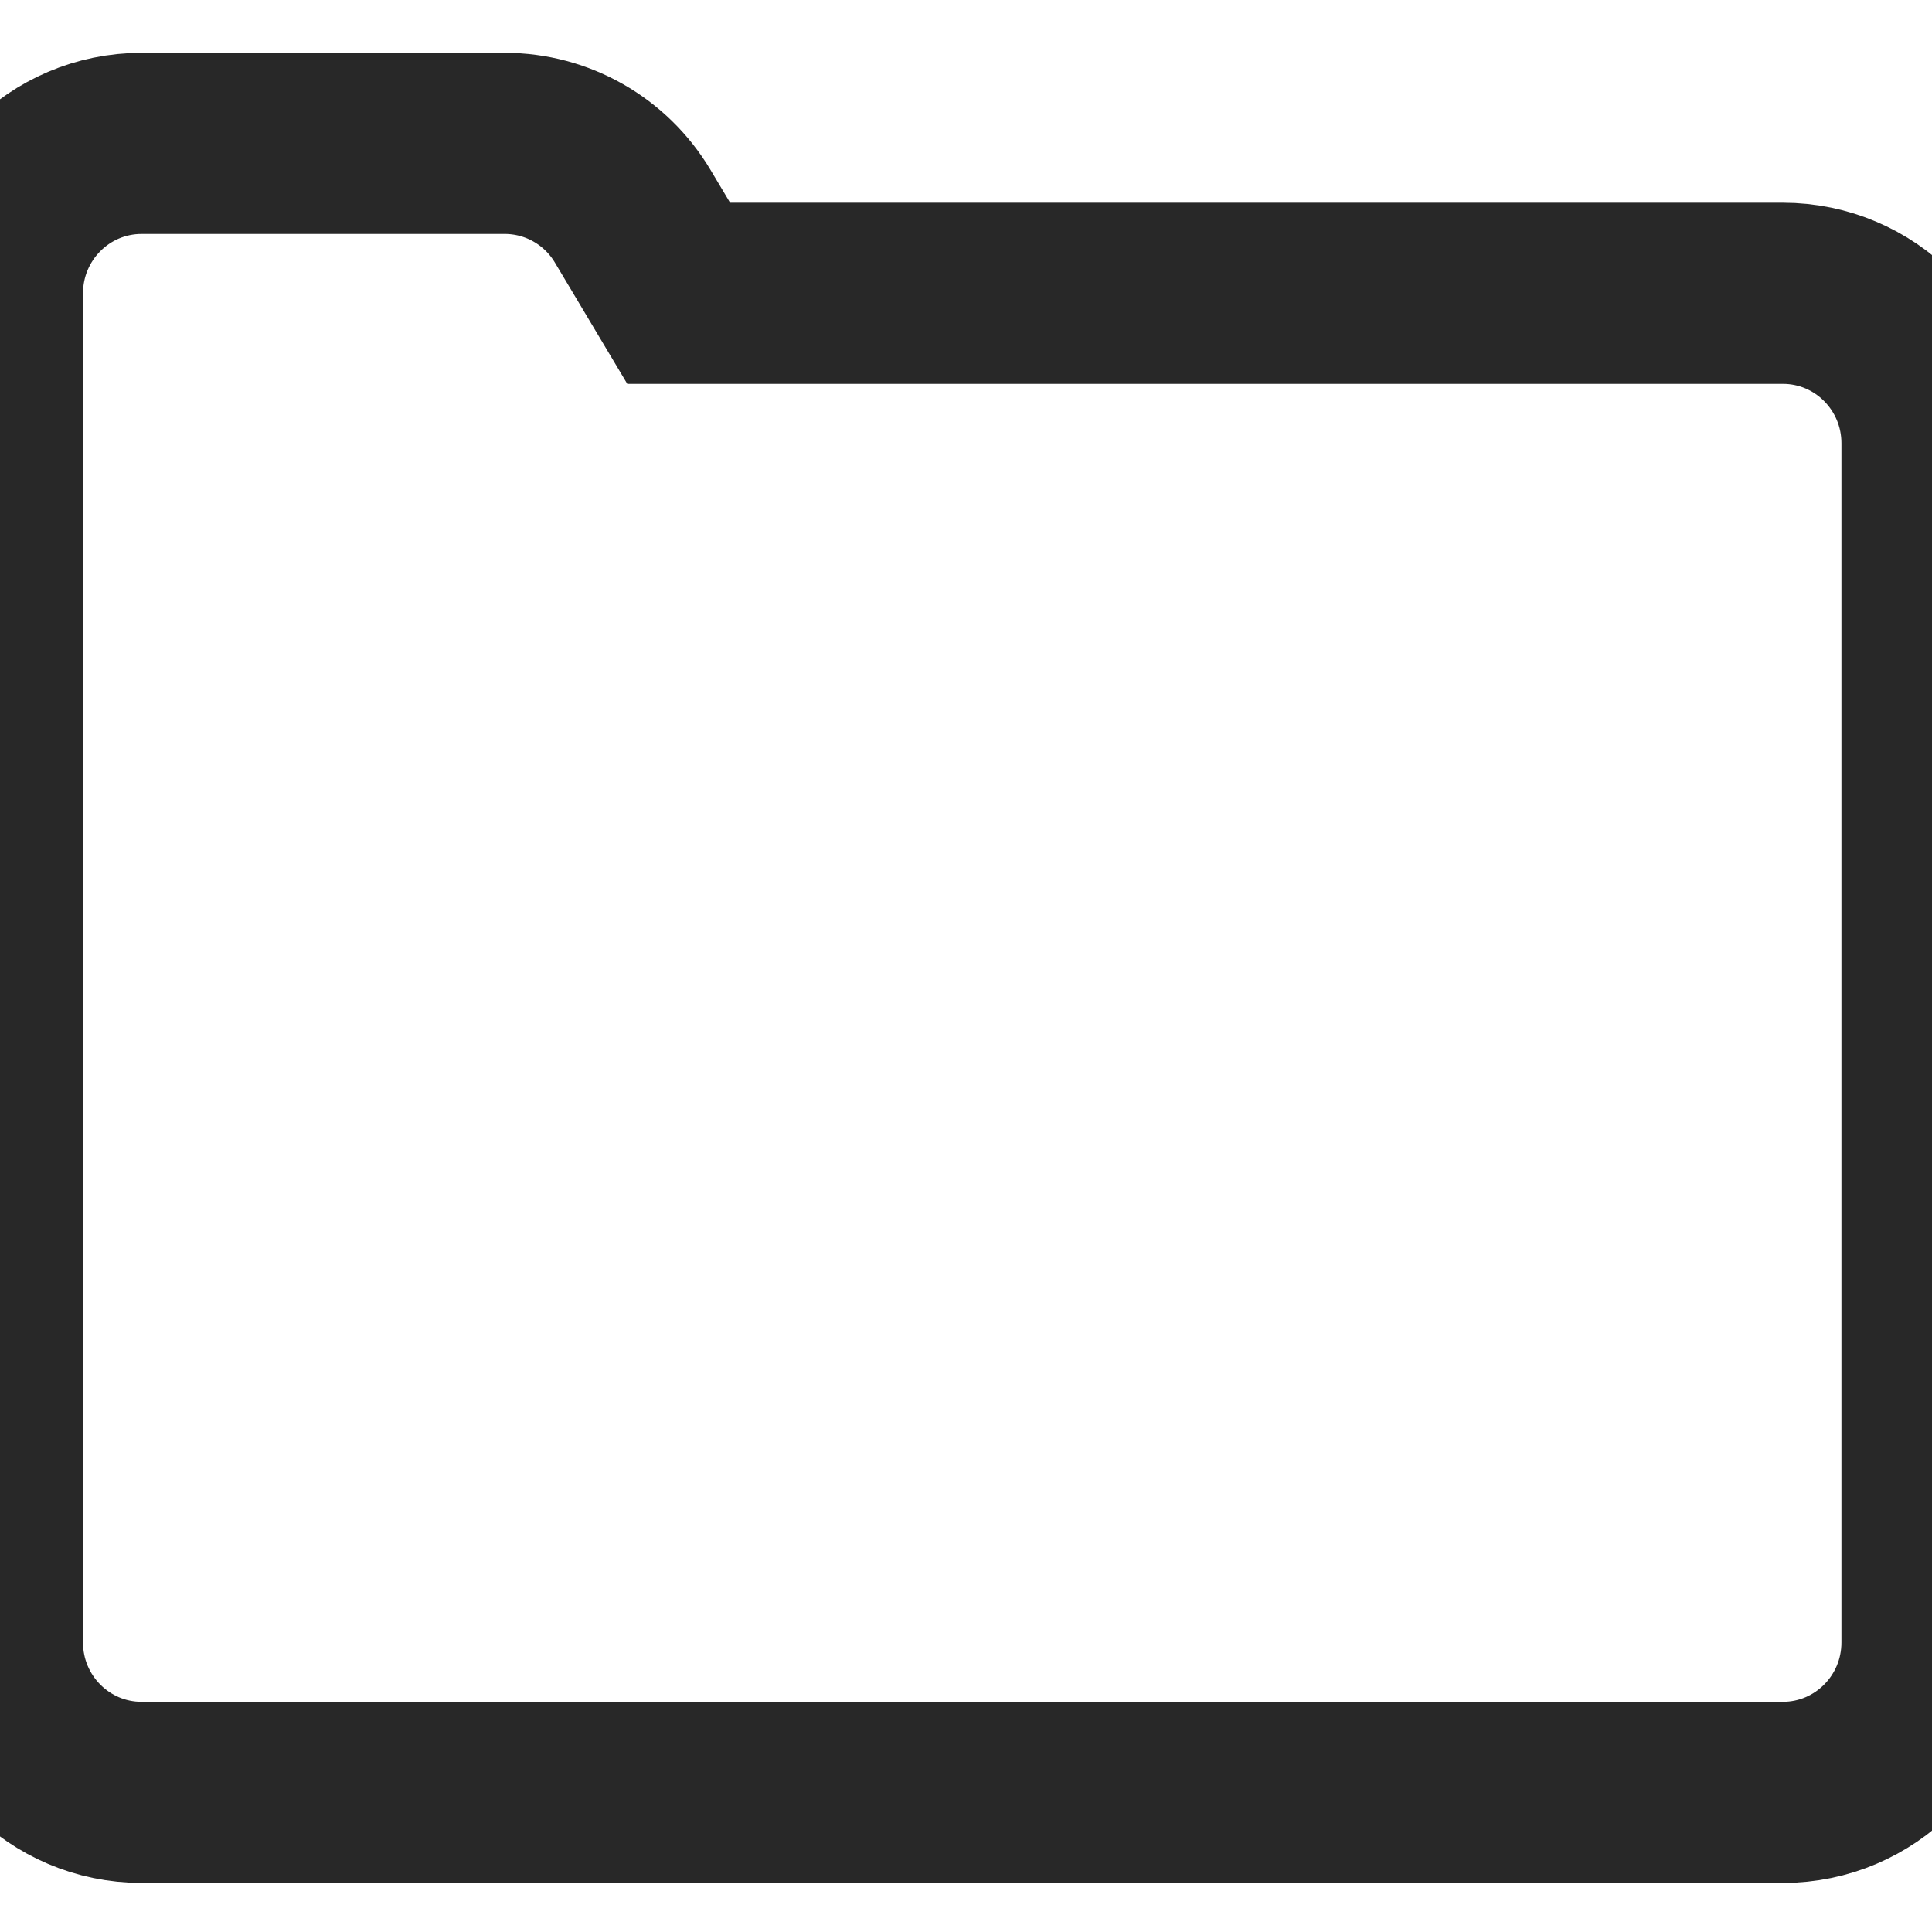 <?xml version="1.0" encoding="UTF-8"?>
<svg width="512px" height="512px" viewBox="0 0 512 512" version="1.1" xmlns="http://www.w3.org/2000/svg" xmlns:xlink="http://www.w3.org/1999/xlink">
    <!-- Generator: Sketch 54.1 (76490) - https://sketchapp.com -->
    <title>folder</title>
    <desc>Created with Sketch.</desc>
    <g id="folder" stroke="none" stroke-width="1" fill="none" fill-rule="evenodd">
        <path d="M37.538,38 C15.693,38 -2,55.778 -2,77.727 L-2,137.318 L-2,435.273 C-2,457.222 15.693,475 37.538,475 L472.462,475 C494.307,475 512,457.222 512,435.273 L512,117.455 C512,95.505 494.307,77.727 472.462,77.727 L179.861,77.727 L167.66,57.282 C160.523,45.324 147.657,38 133.759,38 L37.538,38 Z" id="Path" stroke="#282828" stroke-width="48"></path>
    </g>
</svg>